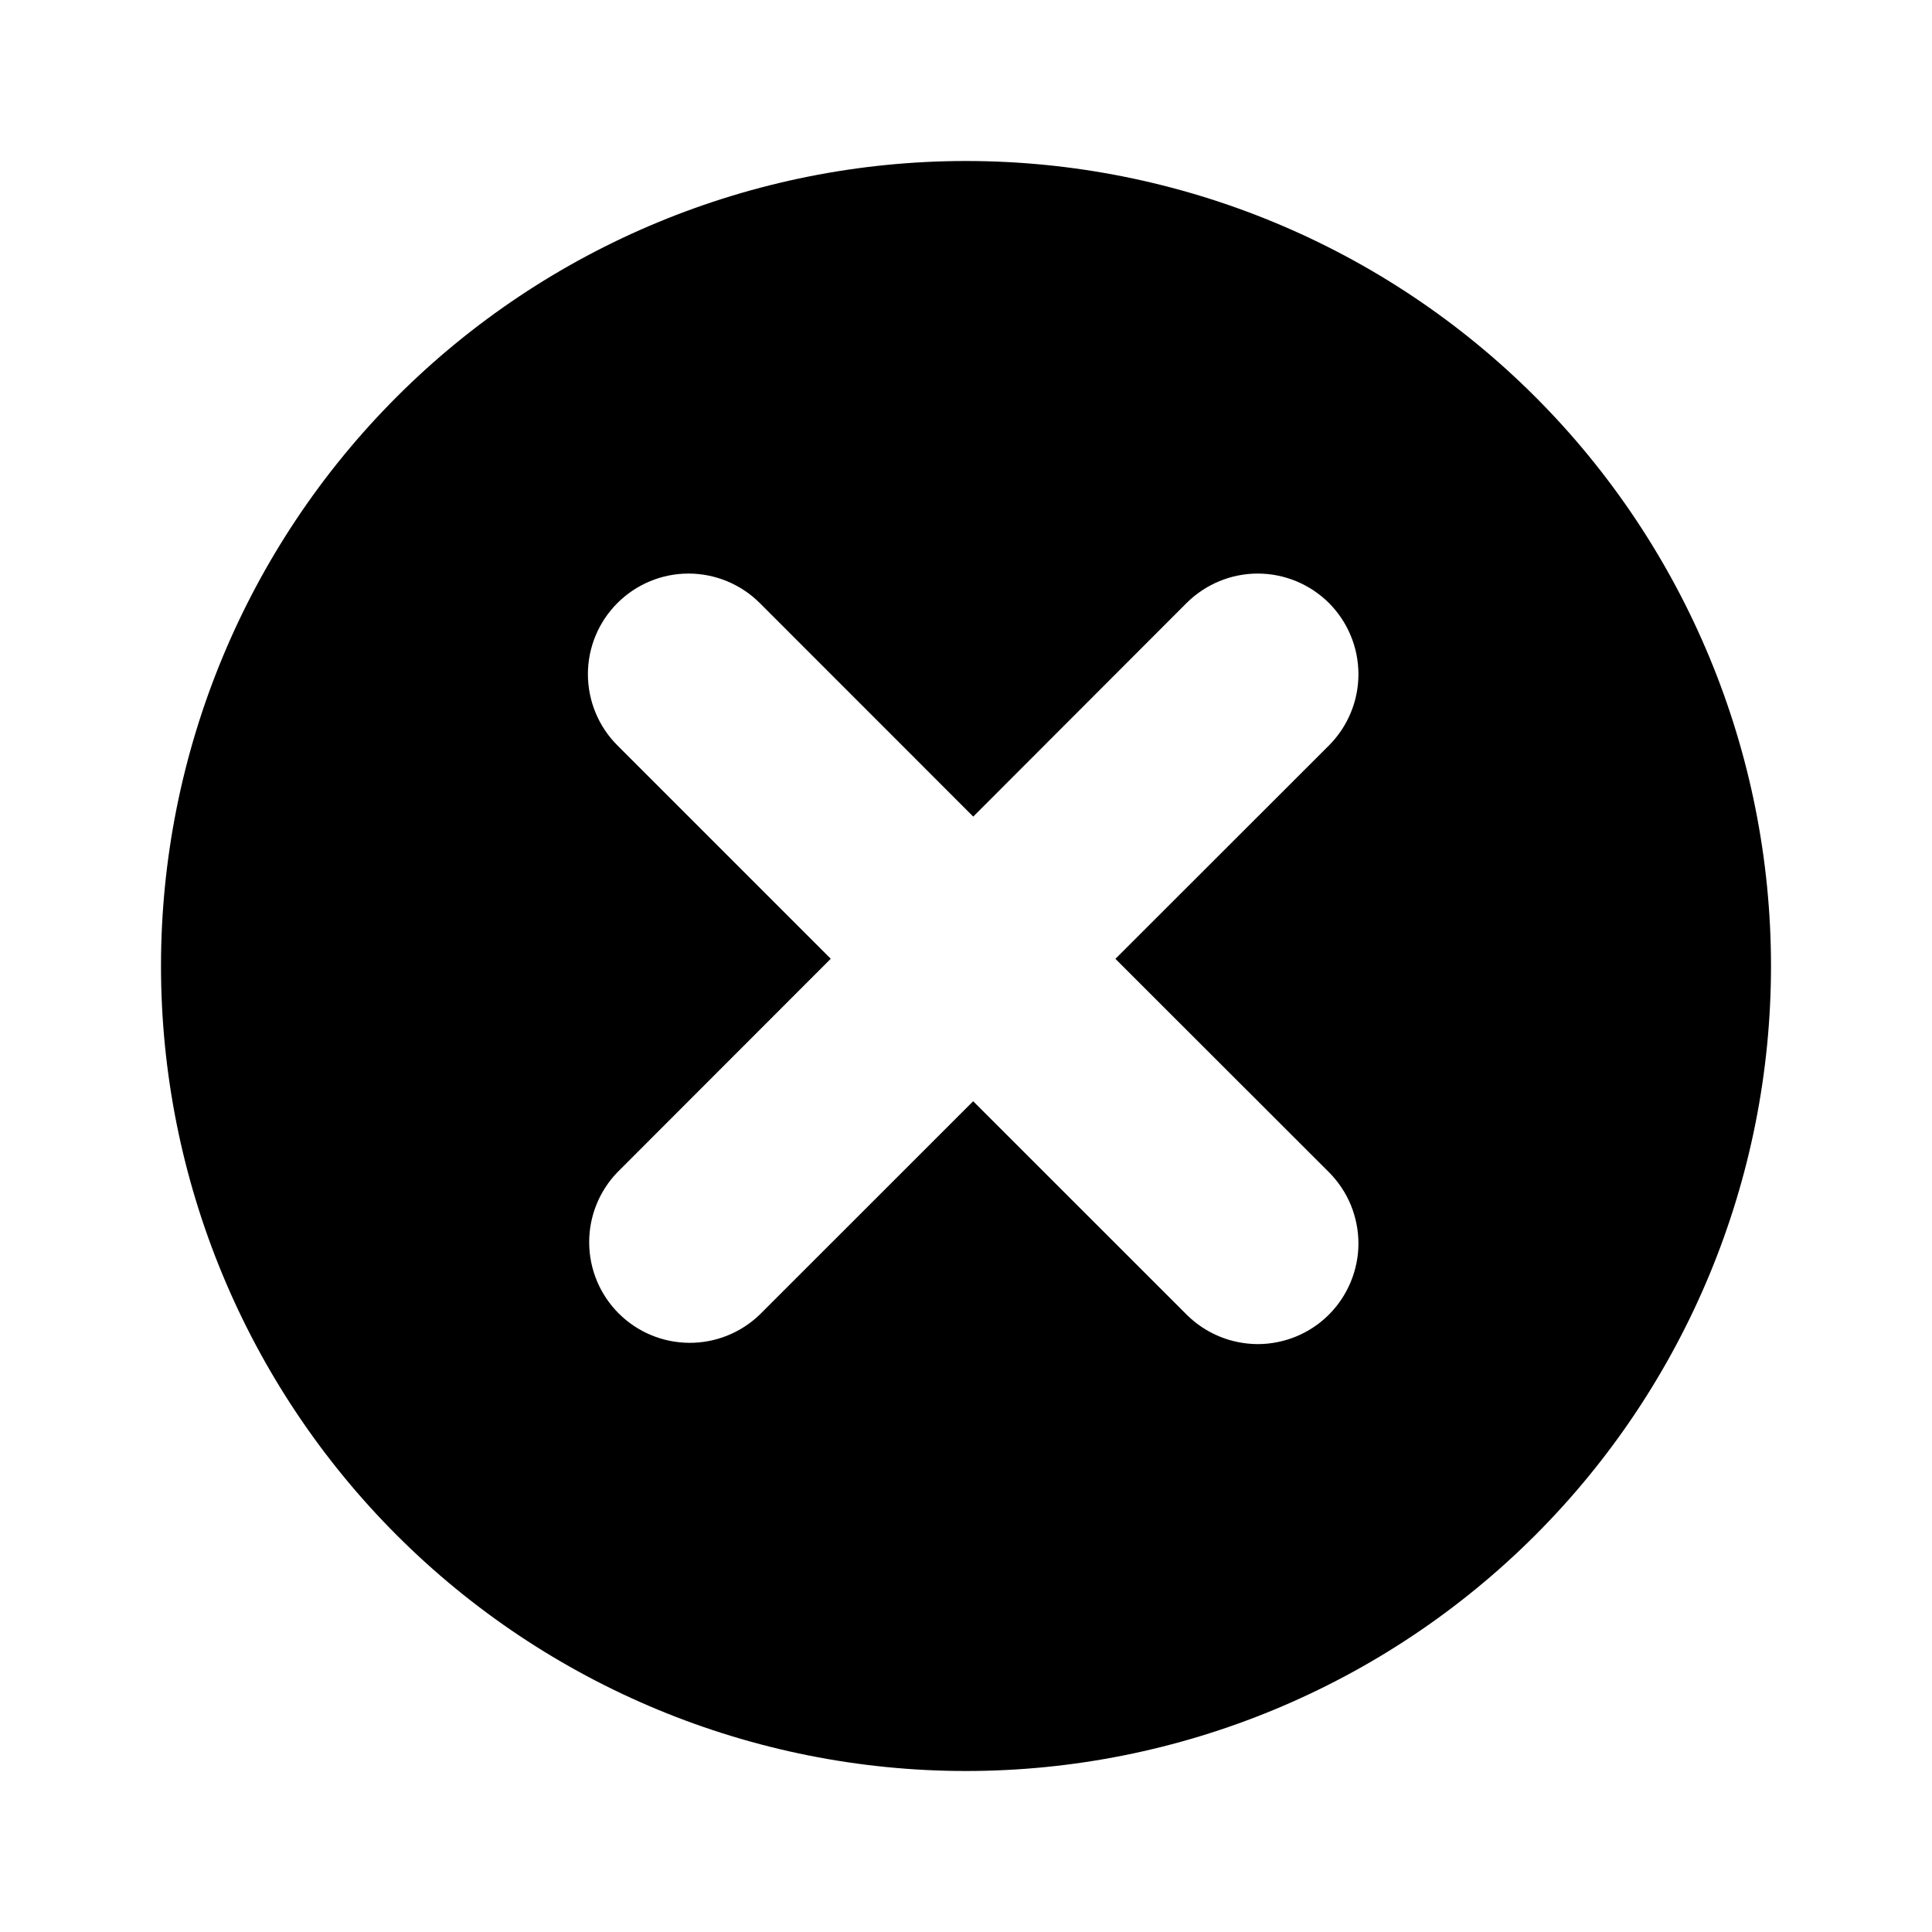 <svg width="24" height="24" viewBox="0 0 24 24" fill="none" xmlns="http://www.w3.org/2000/svg" role="presentation"><path fill-rule="evenodd" clip-rule="evenodd" d="M13.856 11.911L16.509 9.26C16.743 9.025 16.875 8.707 16.875 8.376C16.875 8.044 16.743 7.726 16.509 7.491C16.274 7.257 15.956 7.125 15.624 7.125C15.293 7.125 14.975 7.257 14.74 7.491L12.09 10.144L9.438 7.491C9.203 7.257 8.885 7.125 8.553 7.125C8.222 7.125 7.904 7.257 7.669 7.492C7.435 7.726 7.303 8.044 7.303 8.376C7.304 8.708 7.435 9.026 7.67 9.26L10.32 11.91L7.67 14.562C7.442 14.798 7.316 15.114 7.319 15.442C7.322 15.77 7.453 16.083 7.685 16.315C7.917 16.547 8.23 16.678 8.558 16.681C8.886 16.684 9.202 16.558 9.438 16.33L12.089 13.68L14.74 16.33C14.856 16.446 14.994 16.538 15.146 16.601C15.297 16.664 15.46 16.696 15.624 16.697C15.788 16.697 15.951 16.664 16.102 16.602C16.254 16.539 16.392 16.447 16.508 16.331C16.624 16.215 16.716 16.077 16.779 15.925C16.842 15.773 16.875 15.611 16.875 15.447C16.875 15.283 16.842 15.12 16.78 14.968C16.717 14.816 16.625 14.679 16.509 14.562L13.856 11.911V11.911ZM12 22C9.348 22 6.804 20.946 4.929 19.071C3.054 17.196 2 14.652 2 12C2 9.348 3.054 6.804 4.929 4.929C6.804 3.054 9.348 2 12 2C14.652 2 17.196 3.054 19.071 4.929C20.946 6.804 22 9.348 22 12C22 14.652 20.946 17.196 19.071 19.071C17.196 20.946 14.652 22 12 22V22Z" fill="currentColor"></path></svg>